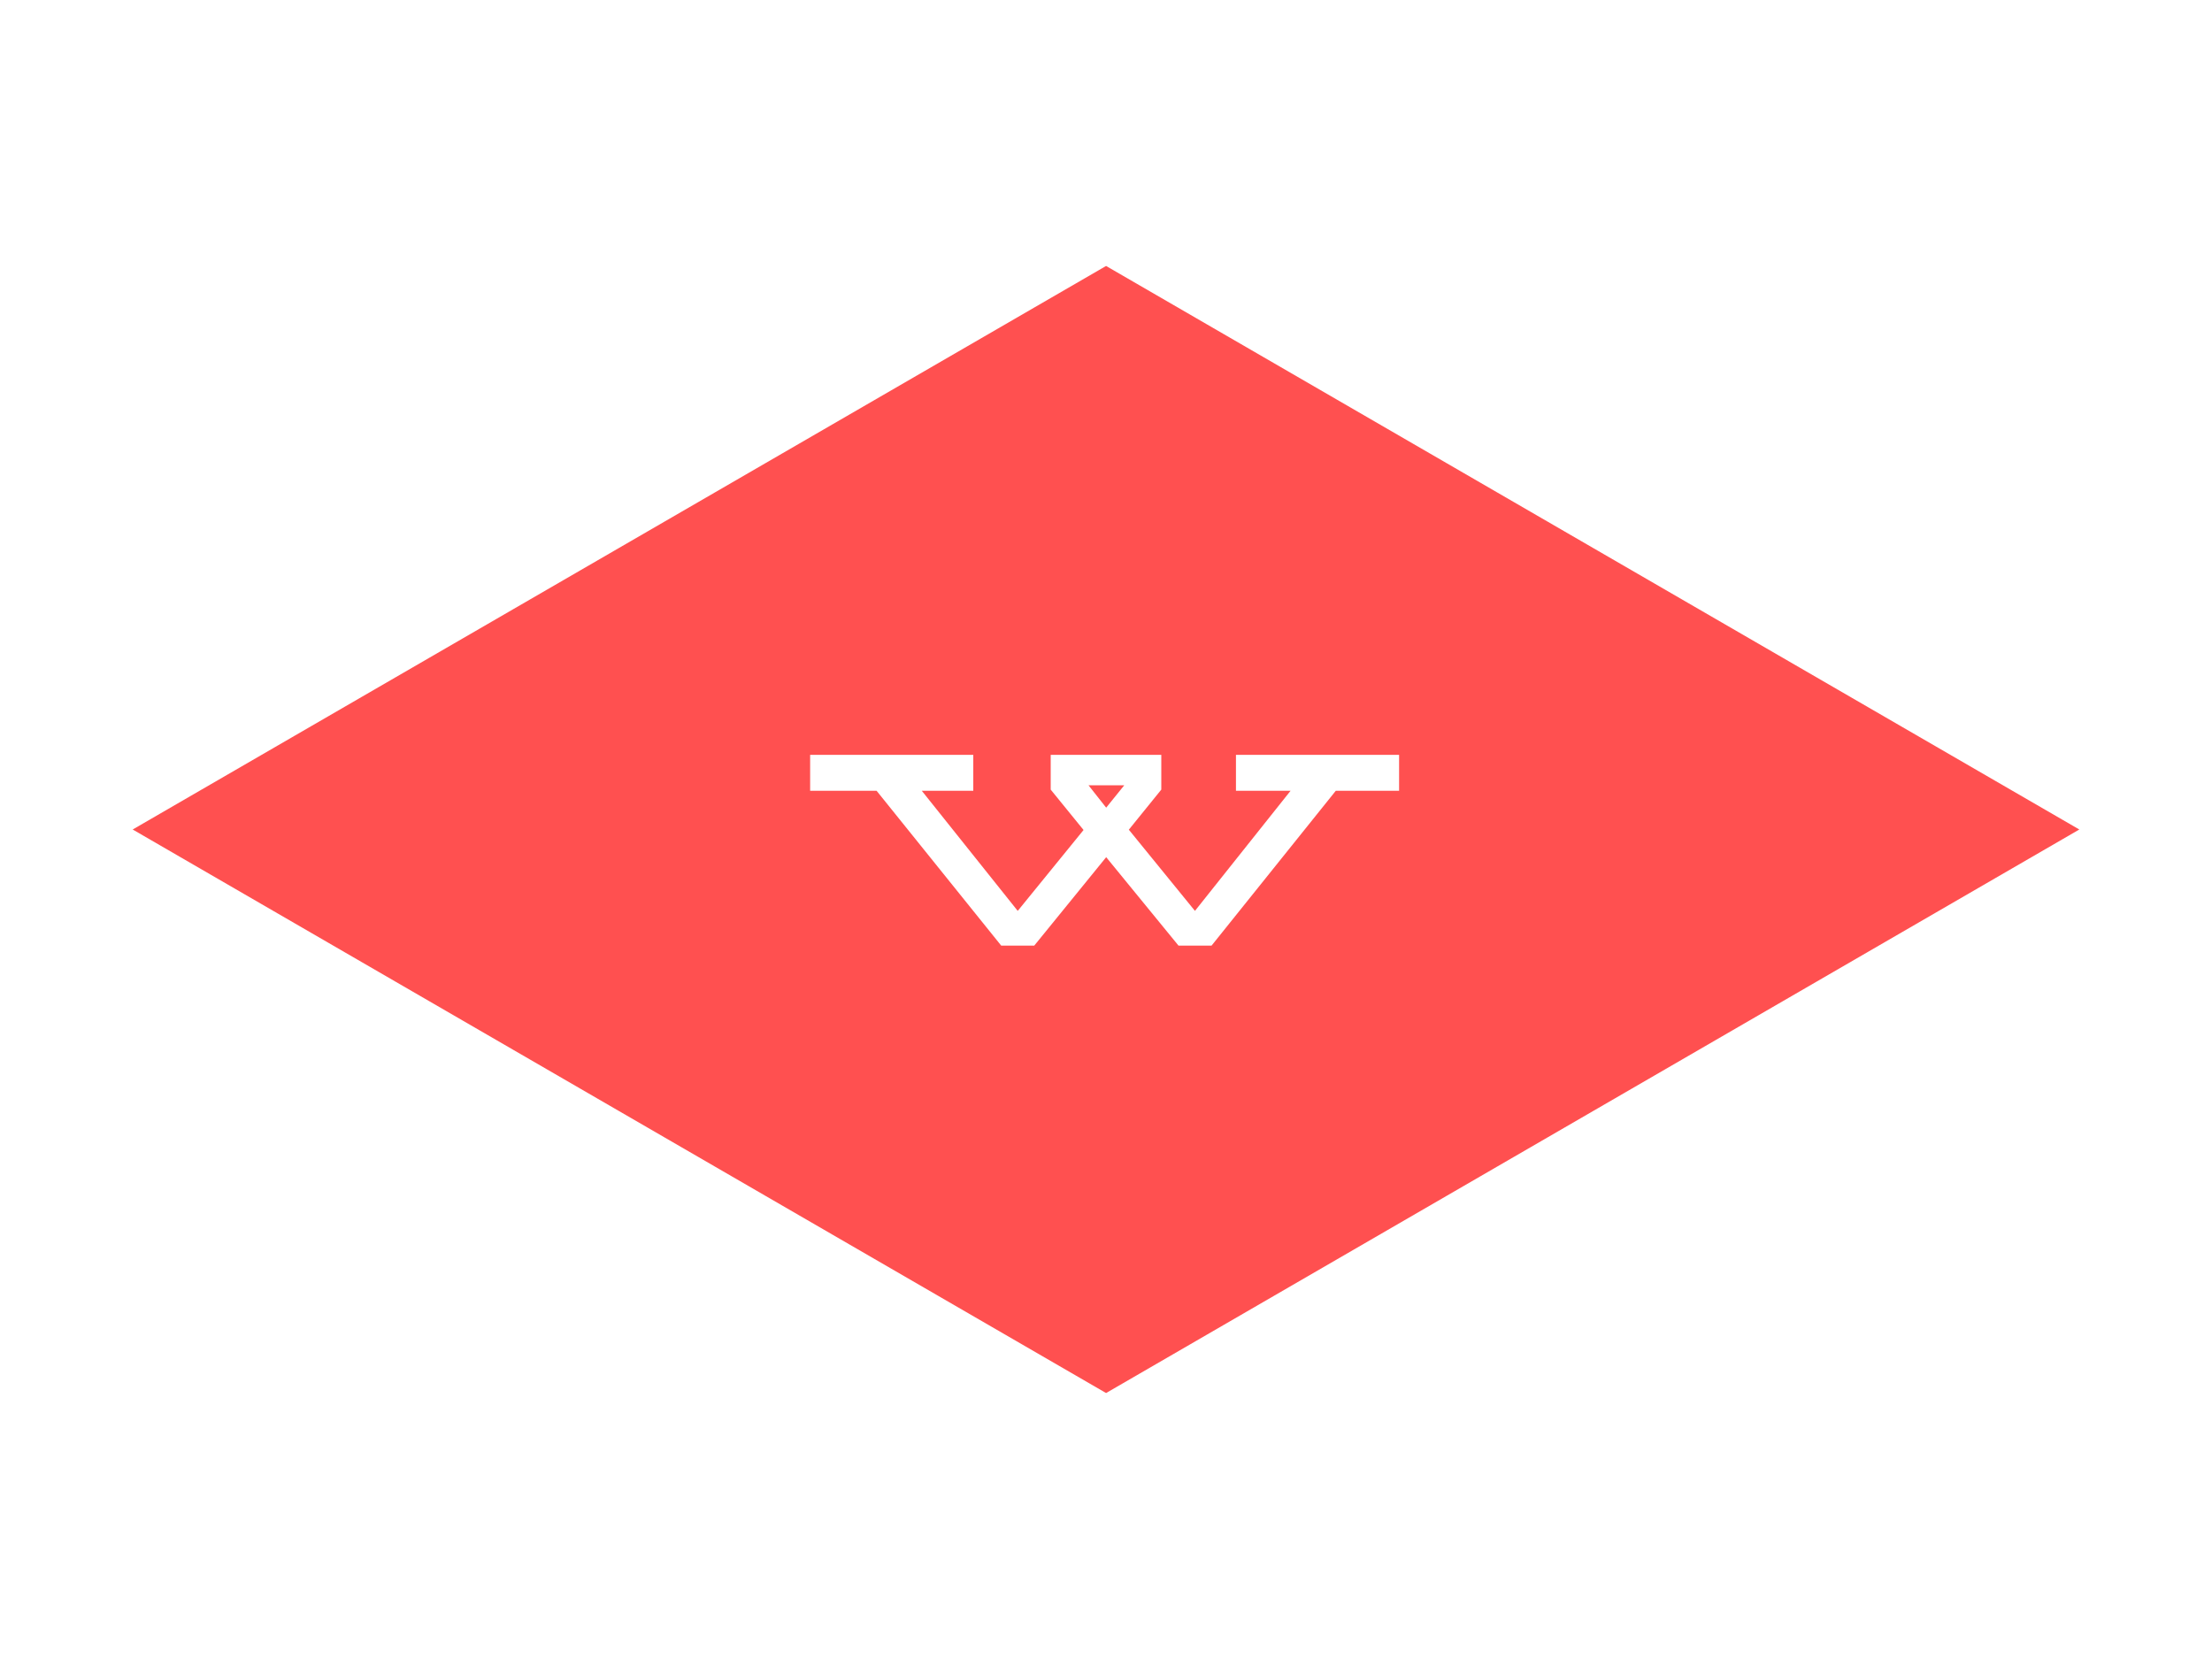 <?xml version="1.0" encoding="utf-8"?>
<!-- Generator: Adobe Illustrator 15.0.0, SVG Export Plug-In . SVG Version: 6.00 Build 0)  -->
<!DOCTYPE svg PUBLIC "-//W3C//DTD SVG 1.1//EN" "http://www.w3.org/Graphics/SVG/1.1/DTD/svg11.dtd">
<svg version="1.1" id="Layer_1" xmlns="http://www.w3.org/2000/svg" xmlns:xlink="http://www.w3.org/1999/xlink" x="0px" y="0px"
	 width="800px" height="600px" viewBox="0 0 800 600" enable-background="new 0 0 800 600" xml:space="preserve">
<g>
	<path fill="#FF5050" d="M576.02,198.096L400.026,96.188l-176.02,101.907L47.987,300l176.02,101.906l176.02,101.905L576.02,401.906
		L752.013,300L576.02,198.096z M506,286h-22.9l-44.929,56h-11.943l-26.162-31.991L374.047,342h-11.943l-45.071-56H293v-13h59v13
		h-18.617l34.692,43.436l23.806-29.256L380,285.569V273h40v12.569l-11.744,14.503l23.915,29.363L466.749,286H447v-13h59V286z"/>
	<polygon fill="#FF5050" points="400.066,292.104 406.606,284 393.668,284 	"/>
</g>
</svg>
